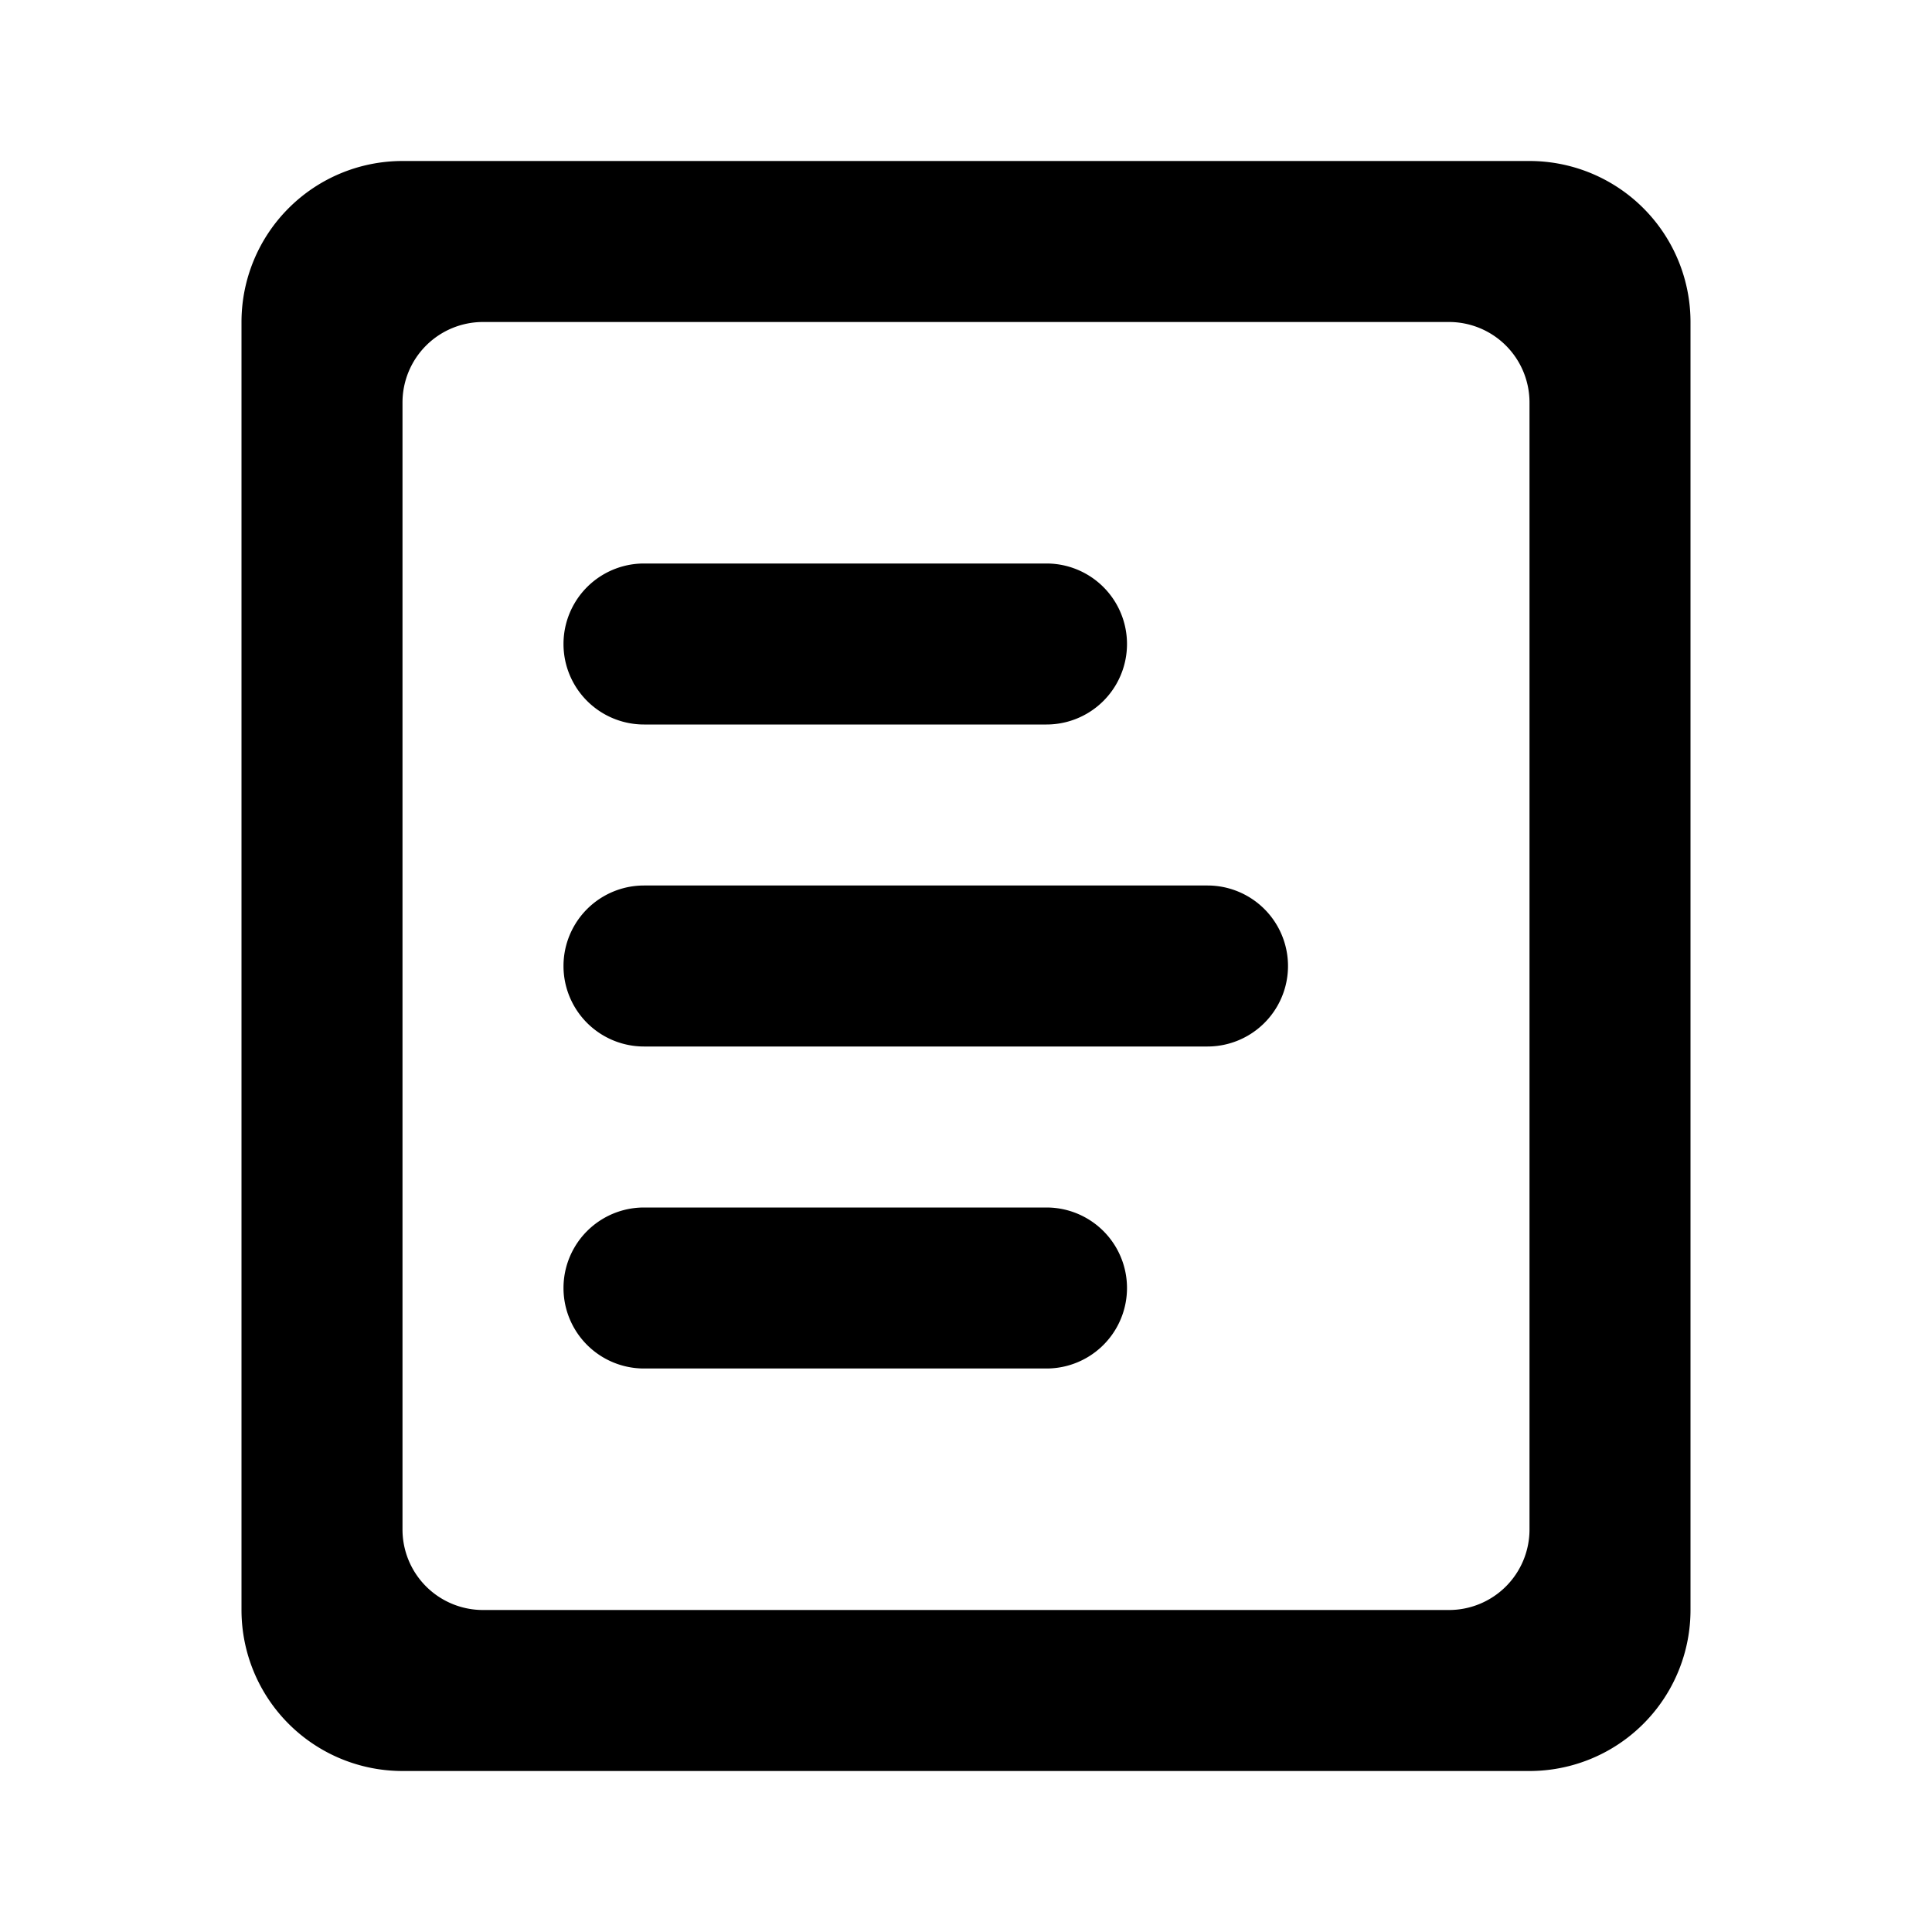 <svg xmlns="http://www.w3.org/2000/svg" viewBox="0 0 24 24"><path fill-rule="evenodd" d="M5 2h14a2 2 0 0 1 2 2v16a2 2 0 0 1-2 2H5a2 2 0 0 1-2-2V4a2 2 0 0 1 2-2m0 17V5a1 1 0 0 1 1-1h12a1 1 0 0 1 1 1v14a1 1 0 0 1-1 1H6a1 1 0 0 1-1-1" clip-rule="evenodd"/><path d="M8 17a1 1 0 1 1 0-2h5a1 1 0 1 1 0 2zm0-8a1 1 0 0 1 0-2h5a1 1 0 1 1 0 2zm0 4a1 1 0 1 1 0-2h7a1 1 0 1 1 0 2z"/></svg>